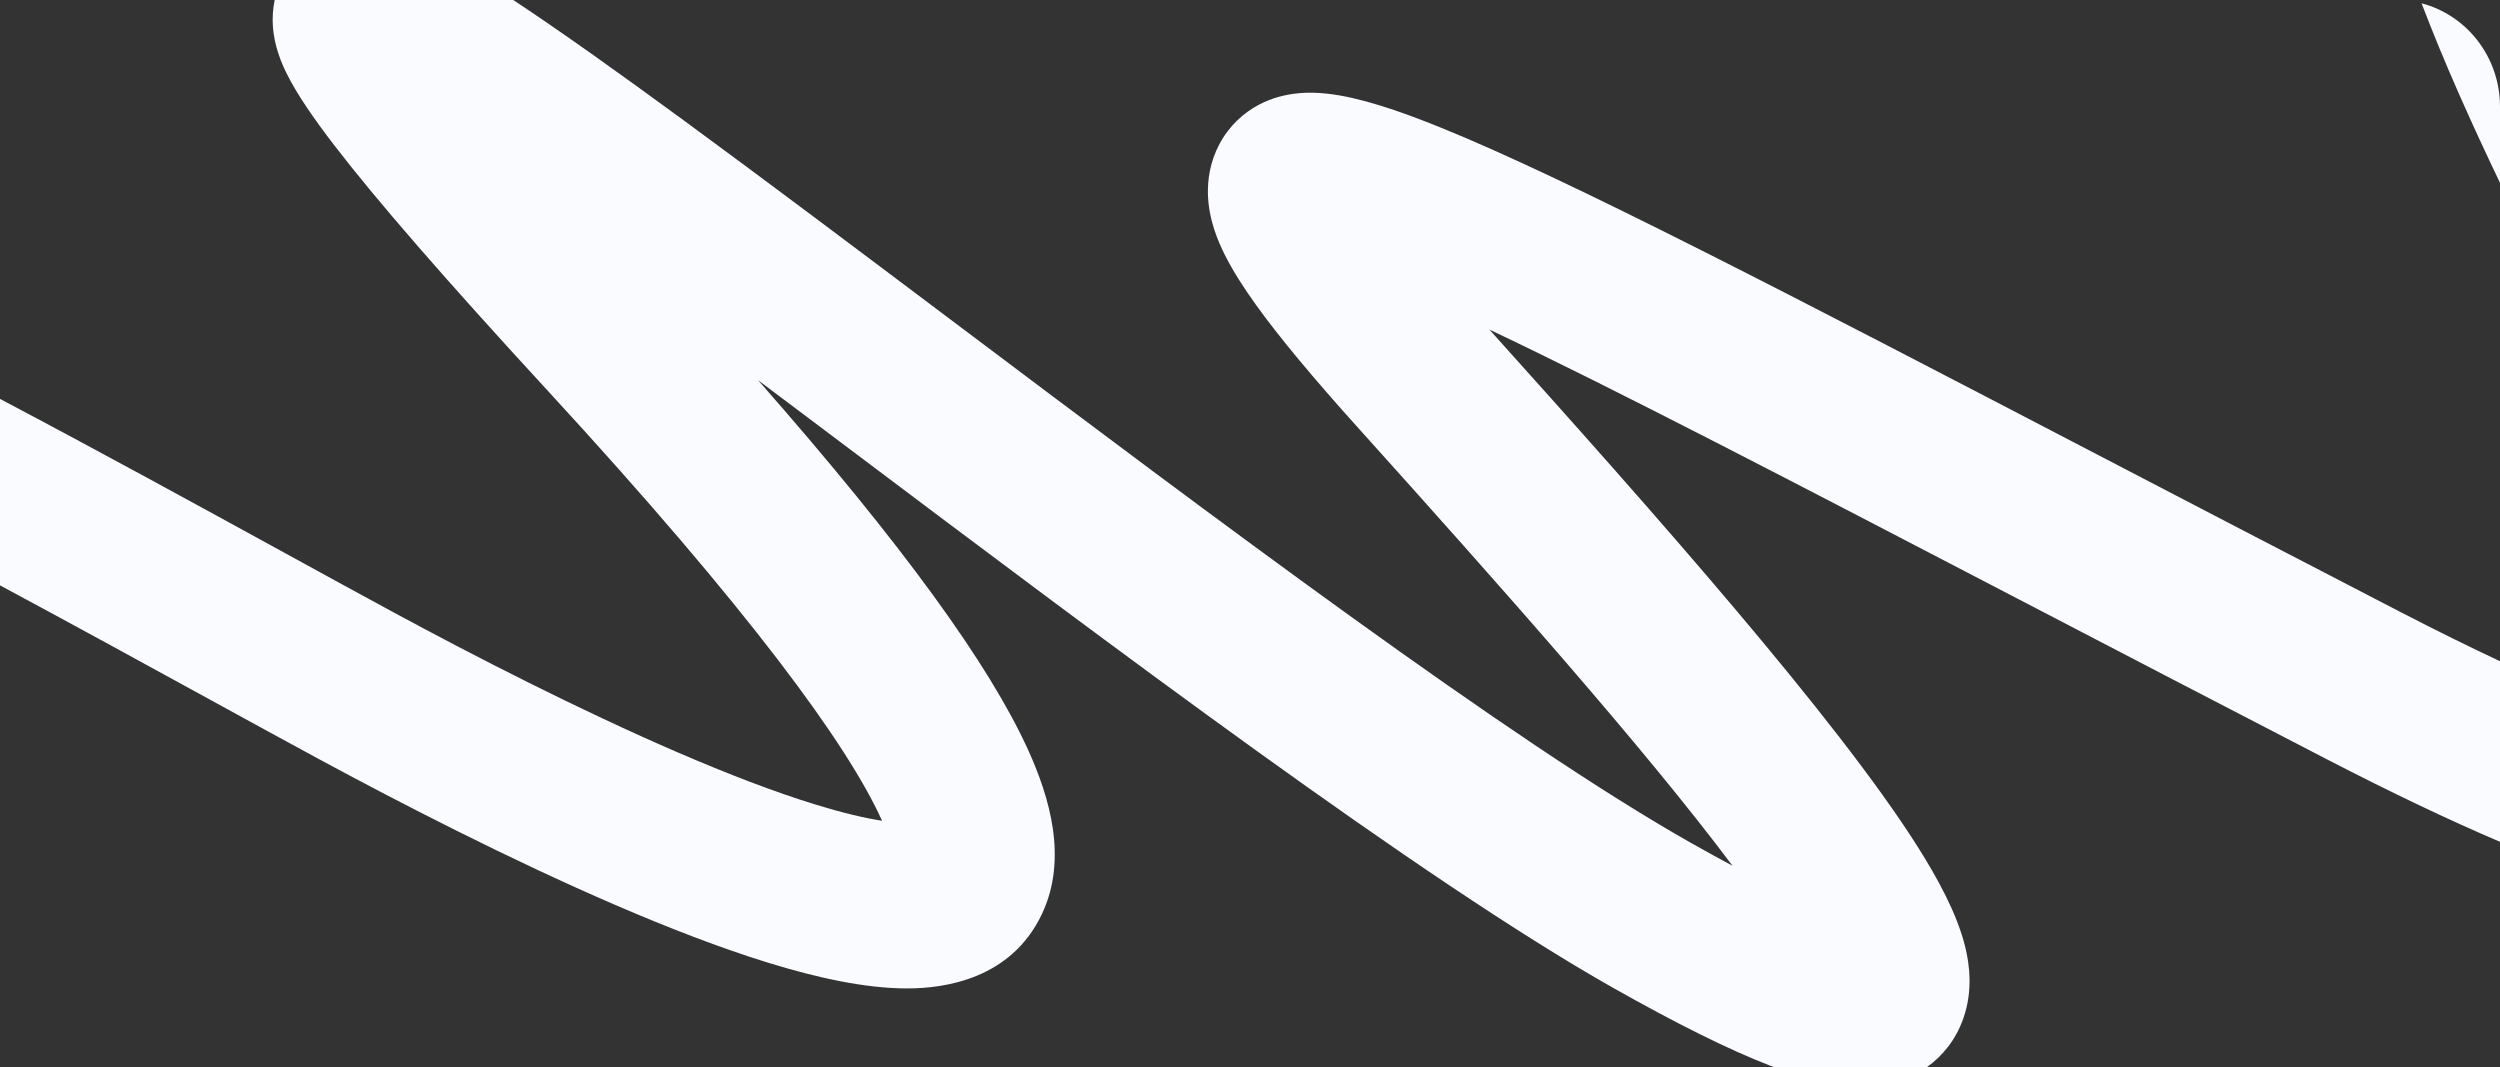 <svg width="1080" height="461" viewBox="0 0 1080 461" fill="none" xmlns="http://www.w3.org/2000/svg">
<rect x="0" y="0" width="1080" height="461" fill="#333333" stroke="none"/>
<g clip-path="url(#clip0_662_4996)">
<path fill-rule="evenodd" clip-rule="evenodd" d="M118.664 0L221.738 0C242.305 13.599 267.589 31.632 295.653 52.208C330.495 77.754 369.831 107.347 410.807 138.172L410.808 138.173C525.288 224.297 652.561 320.046 730.344 364.038C736.797 367.687 742.824 371.006 748.446 374.015C710.275 323.028 647.561 252.453 586.322 184.4C567.632 163.631 552.85 145.996 542.517 131.604C537.369 124.433 532.767 117.3 529.291 110.434C526.225 104.375 522.071 94.812 521.821 83.734C521.683 77.612 522.714 69.883 526.835 62.17C531.093 54.199 537.377 48.64 543.938 45.192C555.417 39.158 567.179 39.79 573.447 40.479C587.308 42.003 604.306 47.81 621.947 54.931C677.23 77.244 773.712 127.48 906.727 196.738C946.819 217.612 990.231 240.214 1036.83 264.302C1052.45 272.375 1066.81 279.466 1080 285.652V363.661C1057.92 354.254 1033.12 342.433 1005.35 328.083C957.029 303.105 912.505 279.927 871.789 258.73L871.785 258.729C773.439 207.532 697.297 167.894 643.424 142.378C714.619 221.55 793.225 310.218 828.25 365.498C837.035 379.365 845.476 394.725 848.981 409.103C850.708 416.183 852.457 427.74 848.147 439.983C844.915 449.163 839.236 456.155 832.429 461H766.347C765.841 460.808 765.331 460.614 764.822 460.417C746.816 453.46 724.177 442.191 696.57 426.577C614.461 380.138 480.53 279.367 364.96 192.412L364.959 192.411C352.212 182.82 339.688 173.397 327.481 164.234C390.198 235.556 427.48 287.289 444.123 323.912C453.282 344.066 461.547 370.931 450.004 395.085C436.774 422.768 408.487 427.001 391.911 427.001C373.492 427.001 352.489 422.247 332.117 415.981C311.19 409.542 288.444 400.709 265.746 390.918C220.331 371.324 173.095 347.017 137.515 327.785C123.372 320.14 106.805 311.061 88.643 301.108C61.698 286.341 31.245 269.652 0 252.876L0 172.324C43.559 195.323 87.002 219.138 123.173 238.965L123.177 238.969C140.838 248.65 156.764 257.38 170.124 264.6C204.907 283.401 250.126 306.634 292.869 325.073C314.252 334.298 334.512 342.104 352.219 347.55C363.874 351.137 373.493 353.403 381.051 354.572C380.972 354.398 380.893 354.223 380.812 354.046C366.181 321.849 324.096 263.796 236.412 168.564C192.534 120.91 162.478 86.296 144.379 62.73C135.609 51.312 128.253 40.717 123.778 31.628C121.817 27.646 118.418 20.118 117.869 11.048C117.691 8.127 117.761 4.289 118.664 0ZM1080 78.996C1067.61 53.113 1055.79 26.832 1046.12 1.429C1065.6 6.514 1080 24.586 1080 46.1V78.996ZM781.236 426.405C781.304 426.681 781.27 426.631 781.212 426.305C781.221 426.34 781.229 426.373 781.236 426.405ZM804.439 398.04C804.584 398.044 804.662 398.05 804.665 398.054C804.67 398.057 804.596 398.056 804.439 398.04ZM396.339 355.205C396.357 355.219 396.17 355.277 395.725 355.341C396.098 355.225 396.321 355.192 396.339 355.205ZM590.649 76.15C590.654 76.153 590.704 76.267 590.777 76.486C590.679 76.257 590.642 76.148 590.649 76.15ZM565.937 111.519C565.568 111.519 565.365 111.498 565.356 111.487C565.347 111.476 565.531 111.476 565.937 111.519Z" fill="#F9FBFF"/>
</g>
<defs>
<clipPath id="clip0_662_4996">
<rect width="1080" height="461" fill="white"/>
</clipPath>
</defs>
</svg>
